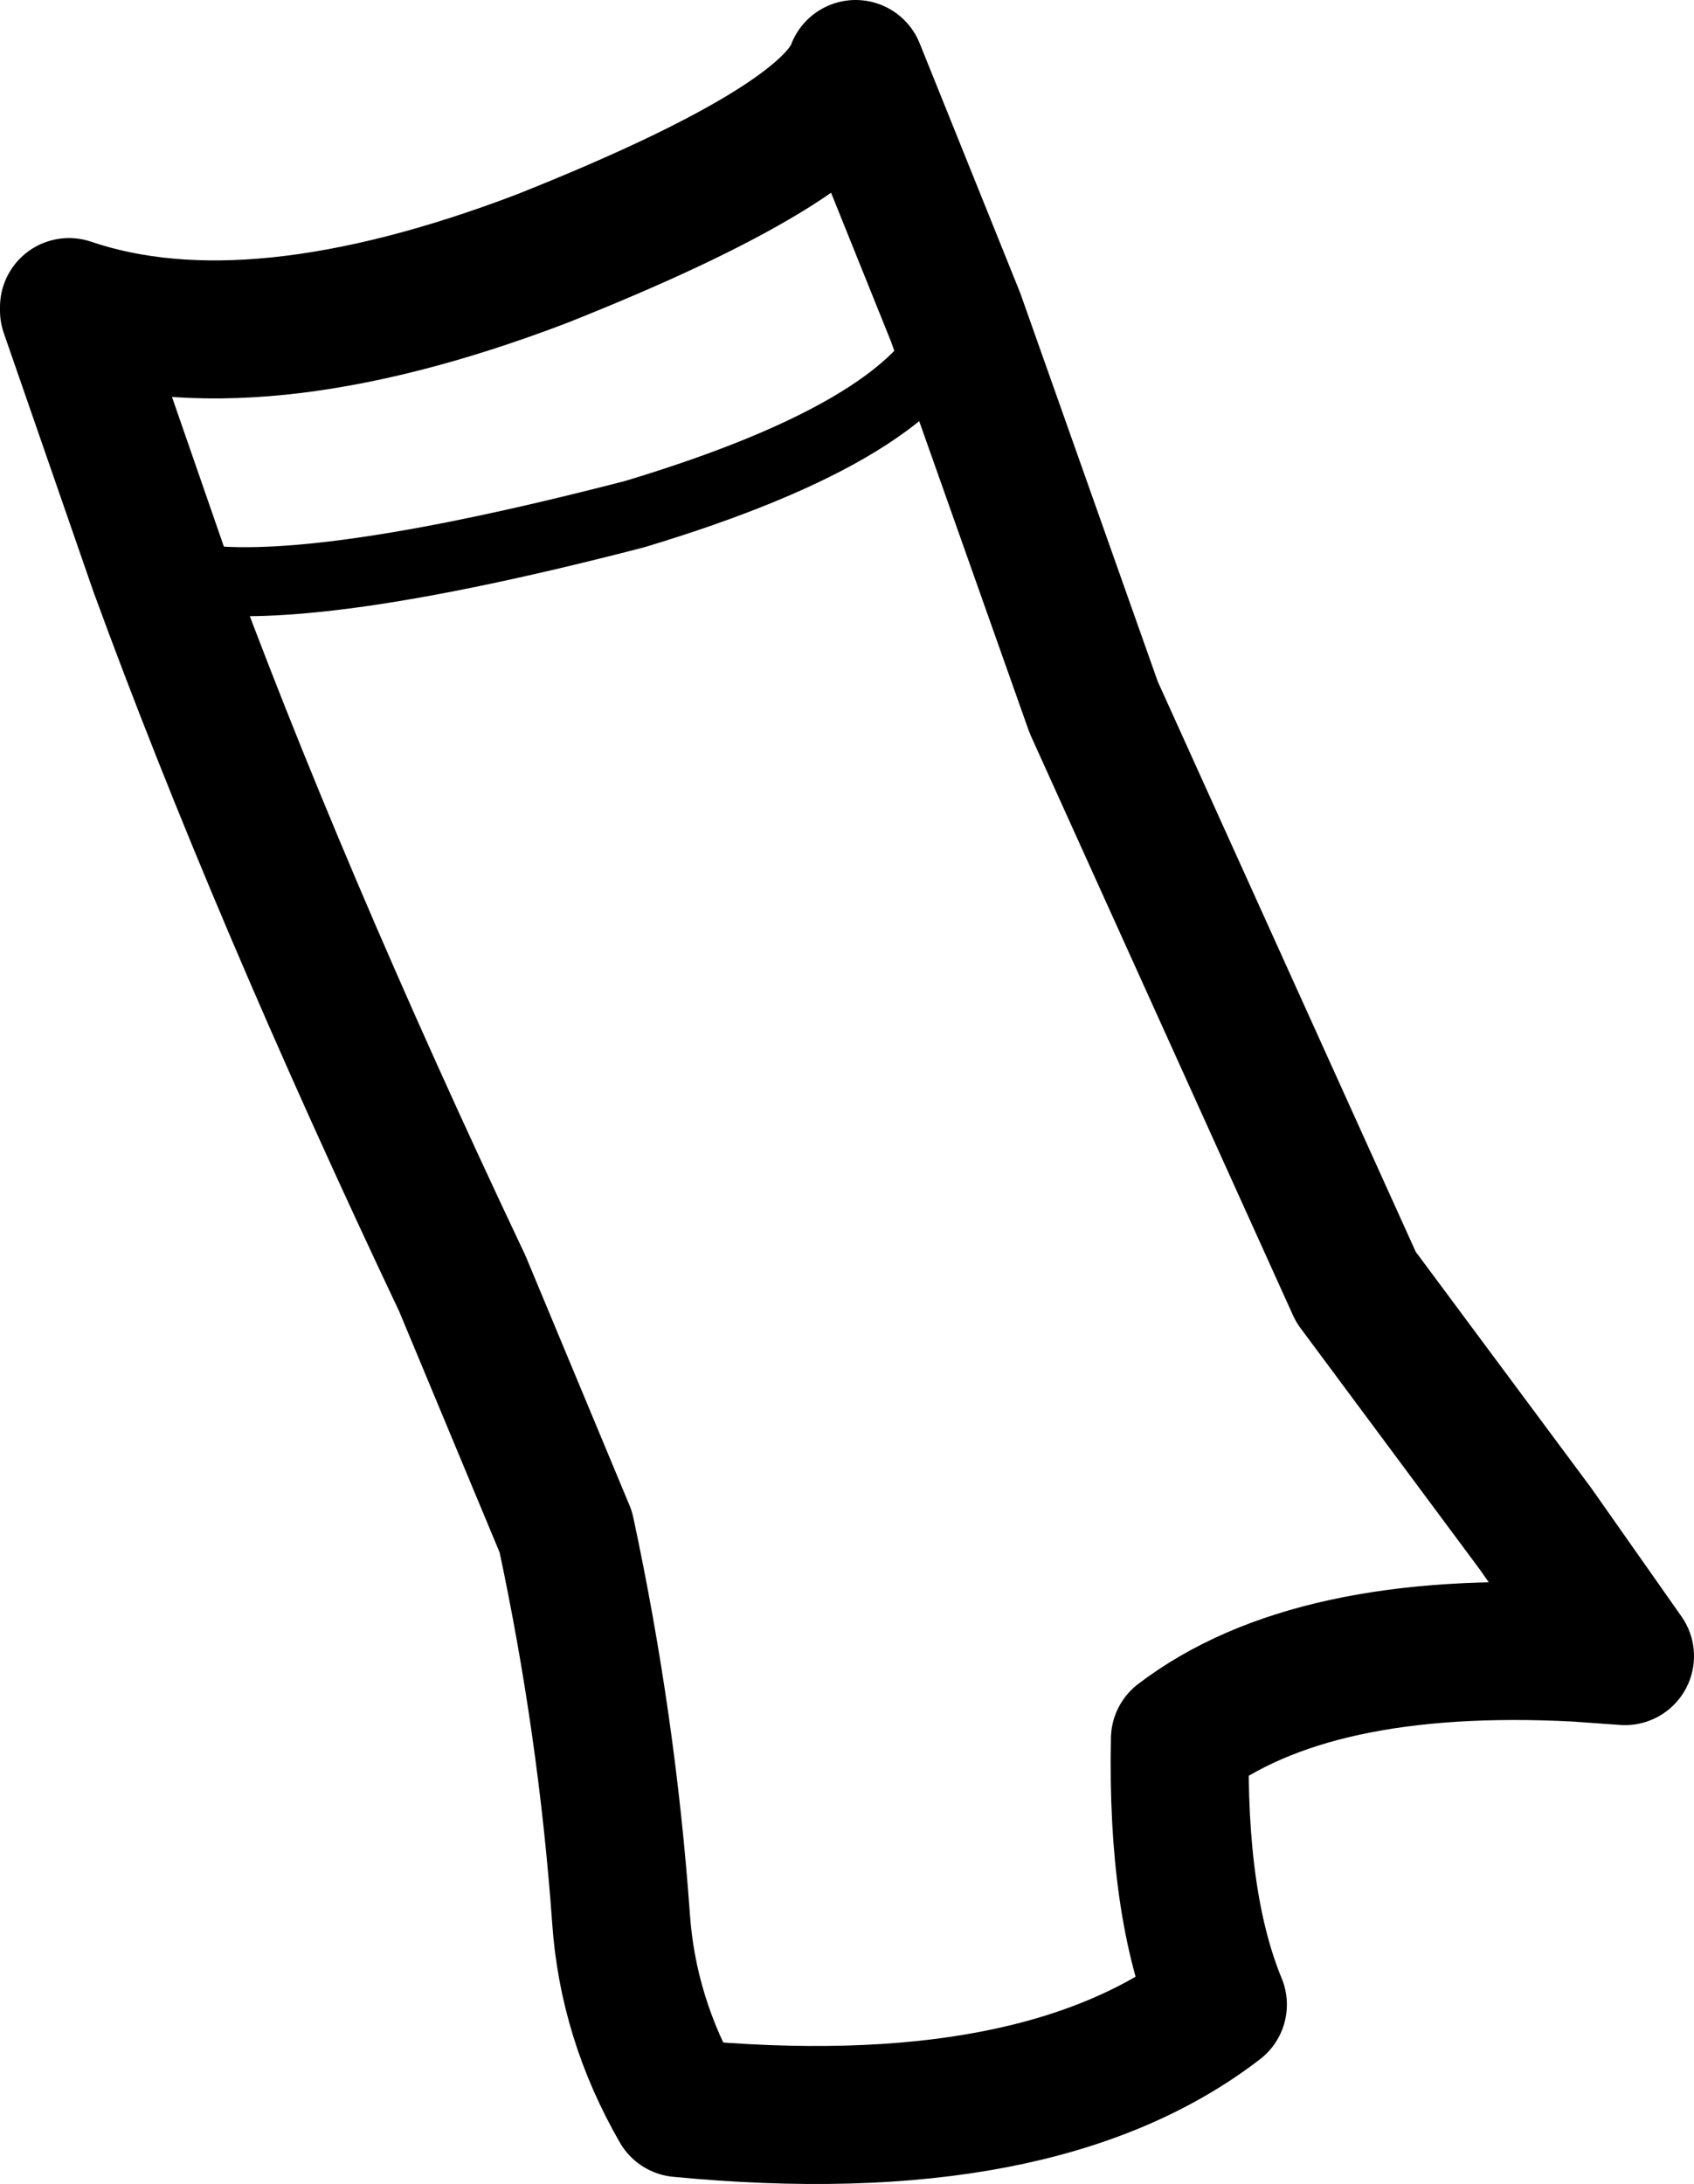 <?xml version="1.0" encoding="UTF-8" standalone="no"?>
<svg xmlns:xlink="http://www.w3.org/1999/xlink" height="31.65px" width="24.55px" xmlns="http://www.w3.org/2000/svg">
  <g transform="matrix(1.0, 0.0, 0.0, 1.0, 12.3, 15.85)">
    <path d="M1.55 -11.25 L0.1 -14.85 Q-0.3 -13.75 -4.45 -12.1 -8.65 -10.5 -11.3 -11.4 L-11.3 -11.35 -10.0 -7.6 Q-8.3 -2.95 -5.6 2.75 L-4.1 6.35 Q-3.5 9.15 -3.3 11.95 -3.2 13.4 -2.45 14.7 2.75 15.2 5.35 13.2 4.75 11.75 4.8 9.35 6.7 7.9 10.55 8.1 L10.3 7.6 M1.55 -11.25 L3.55 -5.6 7.35 2.8 9.95 6.3 11.25 8.15 10.55 8.1" fill="none" stroke="#000000" stroke-linecap="round" stroke-linejoin="round" stroke-width="2.0"/>
    <path d="M-10.0 -7.6 Q-8.5 -7.0 -3.1 -8.4 1.05 -9.65 1.55 -11.25" fill="none" stroke="#000000" stroke-linecap="round" stroke-linejoin="round" stroke-width="1.0"/>
  </g>
</svg>
